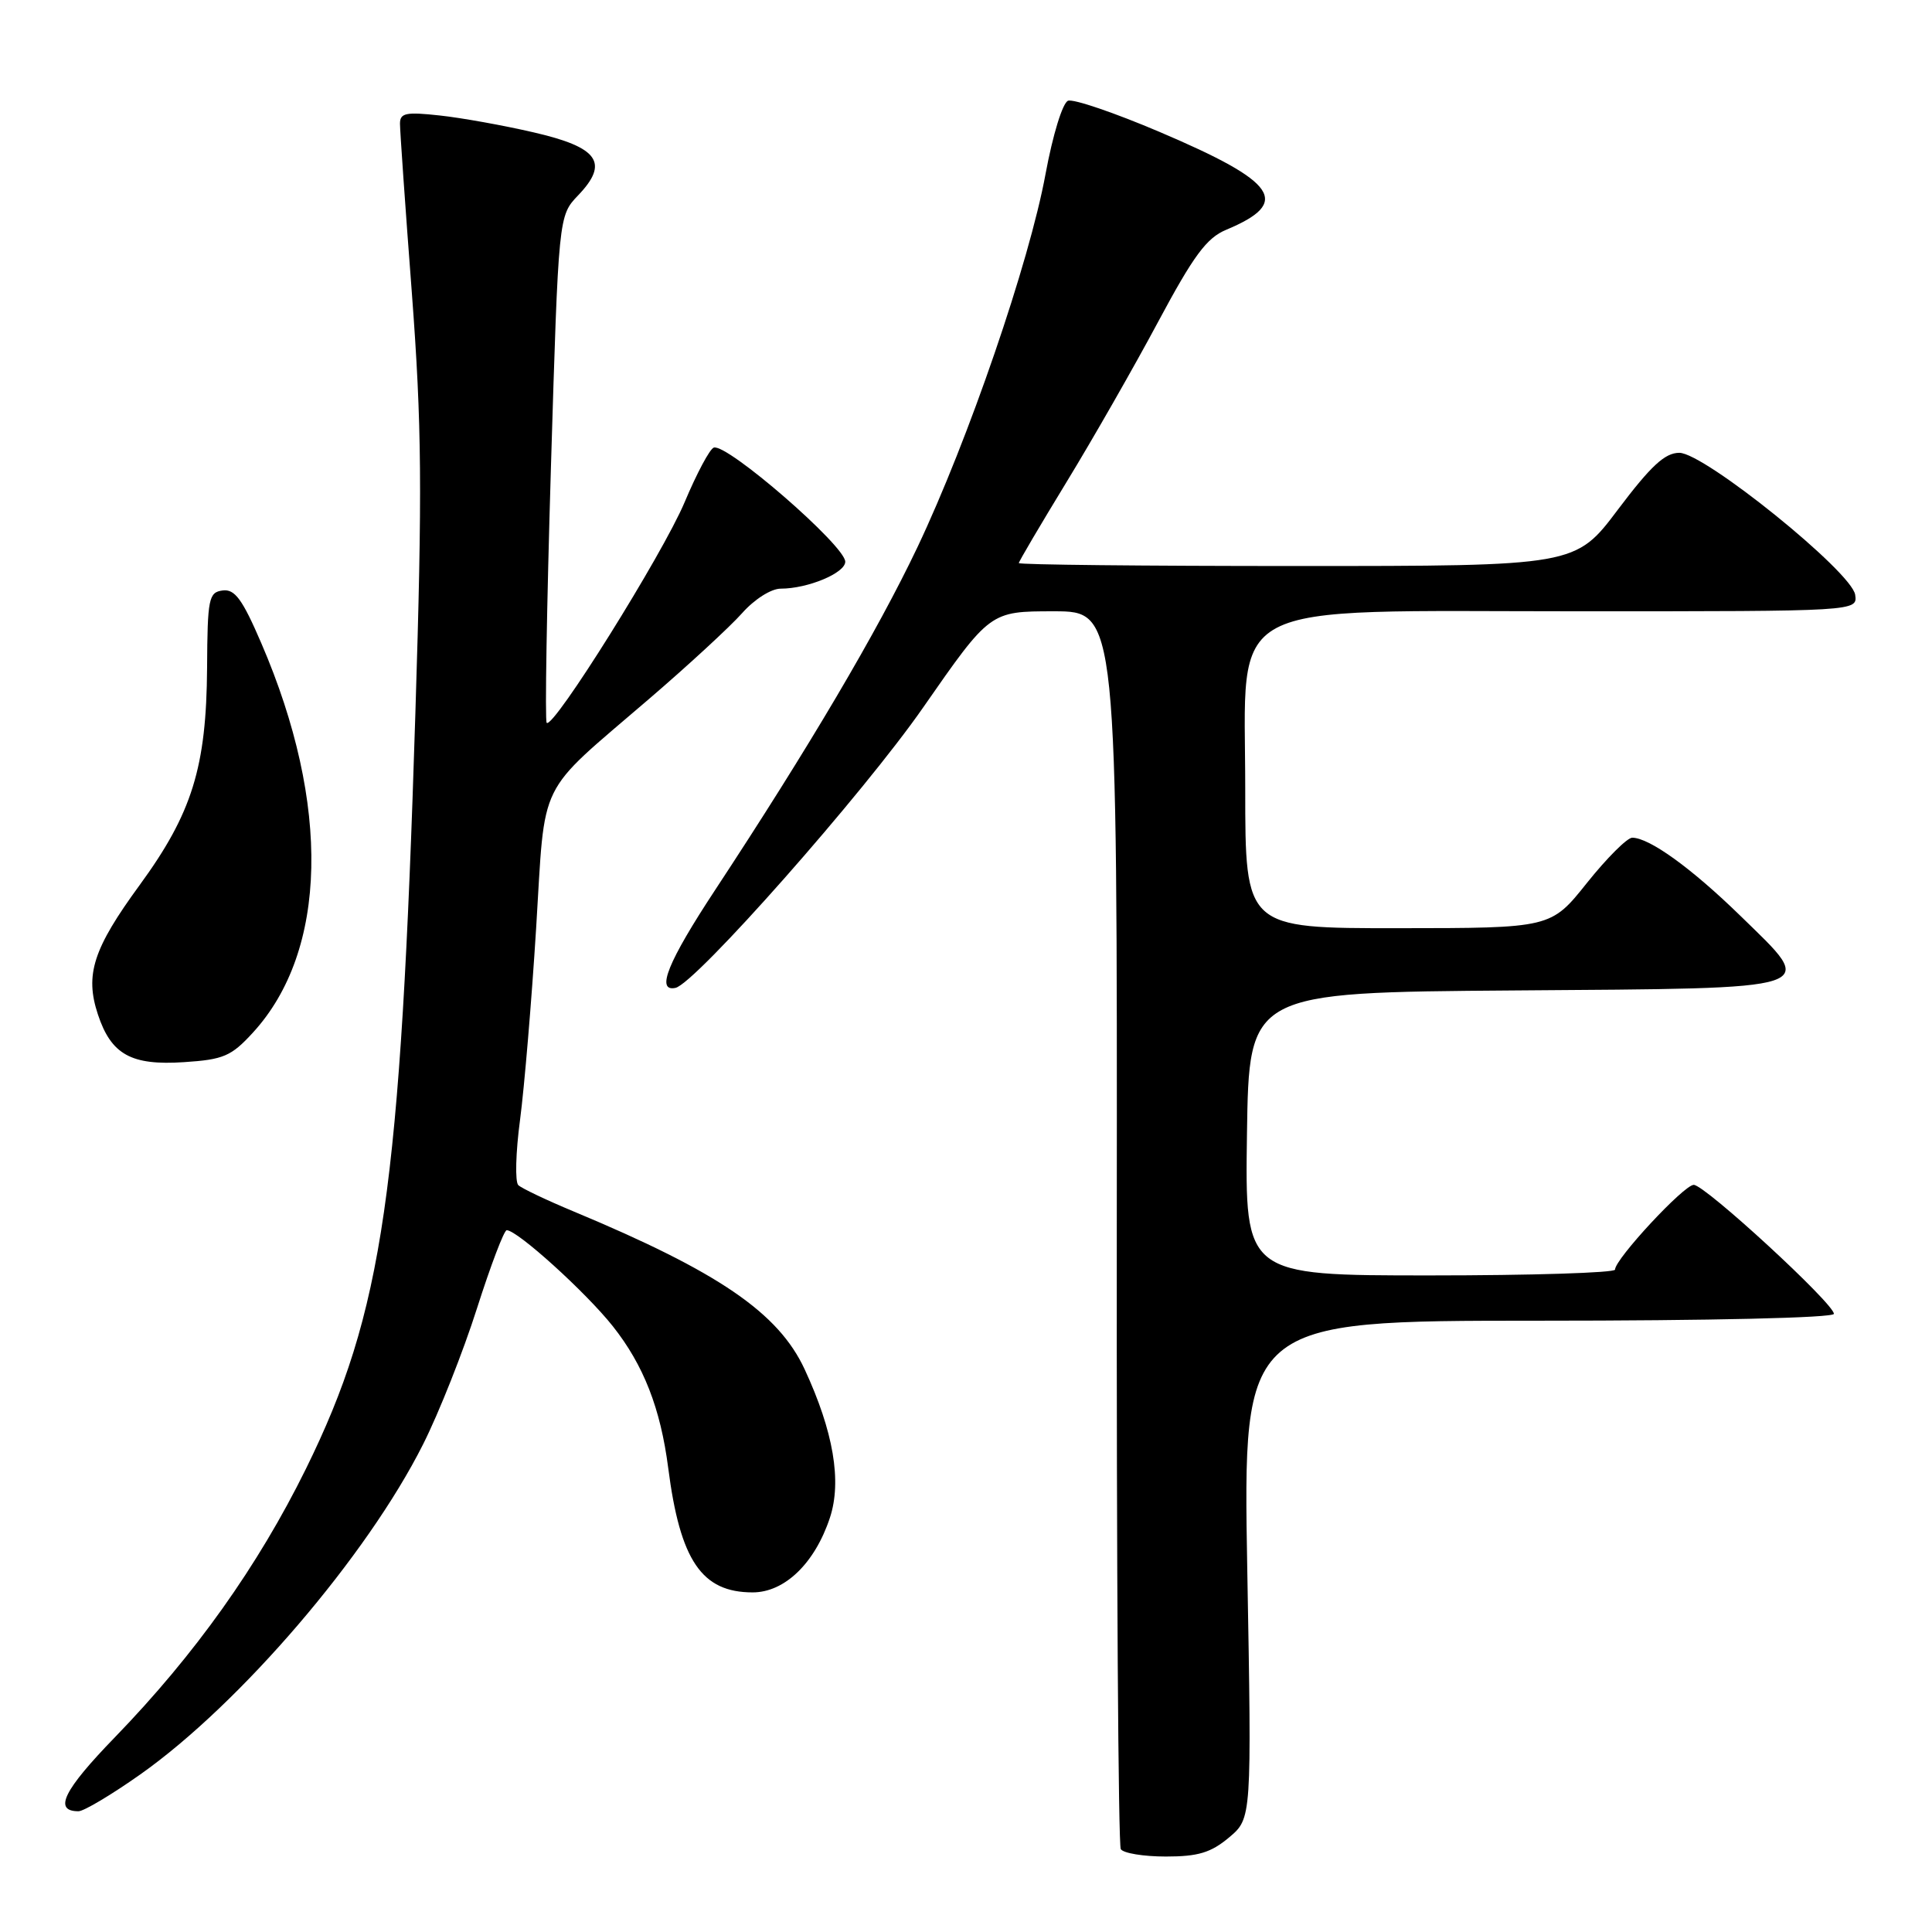 <?xml version="1.0" encoding="UTF-8" standalone="no"?>
<!DOCTYPE svg PUBLIC "-//W3C//DTD SVG 1.1//EN" "http://www.w3.org/Graphics/SVG/1.1/DTD/svg11.dtd" >
<svg xmlns="http://www.w3.org/2000/svg" xmlns:xlink="http://www.w3.org/1999/xlink" version="1.1" viewBox="0 0 256 256">
 <g >
 <path fill="currentColor"
d=" M 162.86 243.47 C 165.86 240.94 165.86 240.94 165.27 207.97 C 164.69 175.00 164.69 175.00 203.84 175.00 C 226.69 175.00 243.00 174.62 243.00 174.09 C 243.00 172.73 225.91 157.00 224.43 157.00 C 223.13 157.00 214.00 166.83 214.00 168.23 C 214.00 168.65 202.97 169.00 189.48 169.00 C 164.96 169.00 164.96 169.00 165.23 150.25 C 165.50 131.50 165.50 131.50 200.65 131.24 C 242.05 130.93 240.84 131.33 230.63 121.37 C 224.16 115.06 218.56 111.01 216.28 111.00 C 215.61 111.00 212.91 113.70 210.28 116.99 C 205.50 122.98 205.50 122.98 185.25 122.99 C 165.00 123.00 165.00 123.00 165.00 104.54 C 165.00 79.03 161.29 81.00 209.30 81.00 C 246.14 81.00 246.14 81.00 245.82 78.81 C 245.38 75.78 225.83 60.00 222.52 60.00 C 220.61 60.00 218.76 61.72 214.40 67.50 C 208.76 75.00 208.76 75.00 171.88 75.00 C 151.60 75.00 135.00 74.83 135.00 74.61 C 135.00 74.40 137.85 69.57 141.33 63.86 C 144.81 58.16 150.27 48.61 153.46 42.64 C 158.16 33.86 159.88 31.53 162.47 30.45 C 171.13 26.83 169.31 24.15 153.65 17.48 C 147.68 14.94 142.23 13.08 141.52 13.35 C 140.80 13.63 139.50 17.86 138.54 23.05 C 136.39 34.76 128.31 58.30 121.57 72.50 C 116.26 83.67 107.16 99.09 94.77 117.91 C 88.50 127.43 86.87 131.45 89.50 130.90 C 92.13 130.35 114.44 105.10 122.34 93.72 C 131.19 81.00 131.19 81.00 139.62 81.00 C 148.04 81.00 148.04 81.00 147.98 162.52 C 147.94 207.36 148.18 244.49 148.51 245.02 C 148.85 245.56 151.53 246.00 154.48 246.00 C 158.76 246.00 160.45 245.49 162.86 243.47 Z  M 18.59 235.12 C 31.84 225.76 48.64 206.14 56.06 191.38 C 58.18 187.17 61.39 179.06 63.20 173.37 C 65.02 167.67 66.79 163.01 67.14 163.01 C 68.53 162.99 77.63 171.23 81.20 175.73 C 85.28 180.88 87.52 186.61 88.54 194.50 C 90.12 206.79 92.98 211.00 99.73 211.00 C 103.98 211.00 107.98 207.13 109.97 201.10 C 111.56 196.27 110.44 189.68 106.62 181.44 C 103.14 173.94 95.21 168.53 76.00 160.52 C 72.42 159.03 69.13 157.46 68.68 157.04 C 68.23 156.61 68.33 152.71 68.91 148.38 C 69.48 144.05 70.44 132.62 71.04 123.00 C 72.29 102.85 70.96 105.55 85.97 92.64 C 91.19 88.16 96.74 83.04 98.33 81.25 C 99.97 79.40 102.18 78.00 103.45 78.00 C 107.04 78.00 112.00 75.93 112.00 74.43 C 112.00 72.32 96.33 58.72 94.58 59.31 C 94.05 59.48 92.31 62.75 90.71 66.56 C 87.81 73.44 73.31 96.64 72.44 95.78 C 72.19 95.53 72.45 80.31 73.00 61.96 C 74.01 28.60 74.01 28.60 76.60 25.89 C 80.75 21.56 79.31 19.52 70.71 17.54 C 66.75 16.62 61.14 15.61 58.25 15.30 C 53.78 14.81 53.00 14.97 53.00 16.39 C 53.00 17.31 53.70 27.38 54.57 38.78 C 55.89 56.37 55.97 64.79 55.04 94.50 C 53.07 157.91 50.76 173.86 40.53 194.64 C 34.19 207.50 25.82 219.26 15.24 230.18 C 8.41 237.22 7.04 240.00 10.40 240.00 C 11.11 240.00 14.79 237.80 18.59 235.12 Z  M 33.51 136.83 C 43.43 126.01 43.85 106.63 34.63 85.24 C 32.11 79.38 31.11 78.03 29.50 78.24 C 27.66 78.48 27.49 79.28 27.44 88.50 C 27.35 101.66 25.46 107.75 18.51 117.27 C 12.34 125.71 11.23 129.15 12.97 134.41 C 14.73 139.74 17.39 141.21 24.39 140.74 C 29.63 140.40 30.65 139.95 33.51 136.83 Z "/>
</g>
</svg>